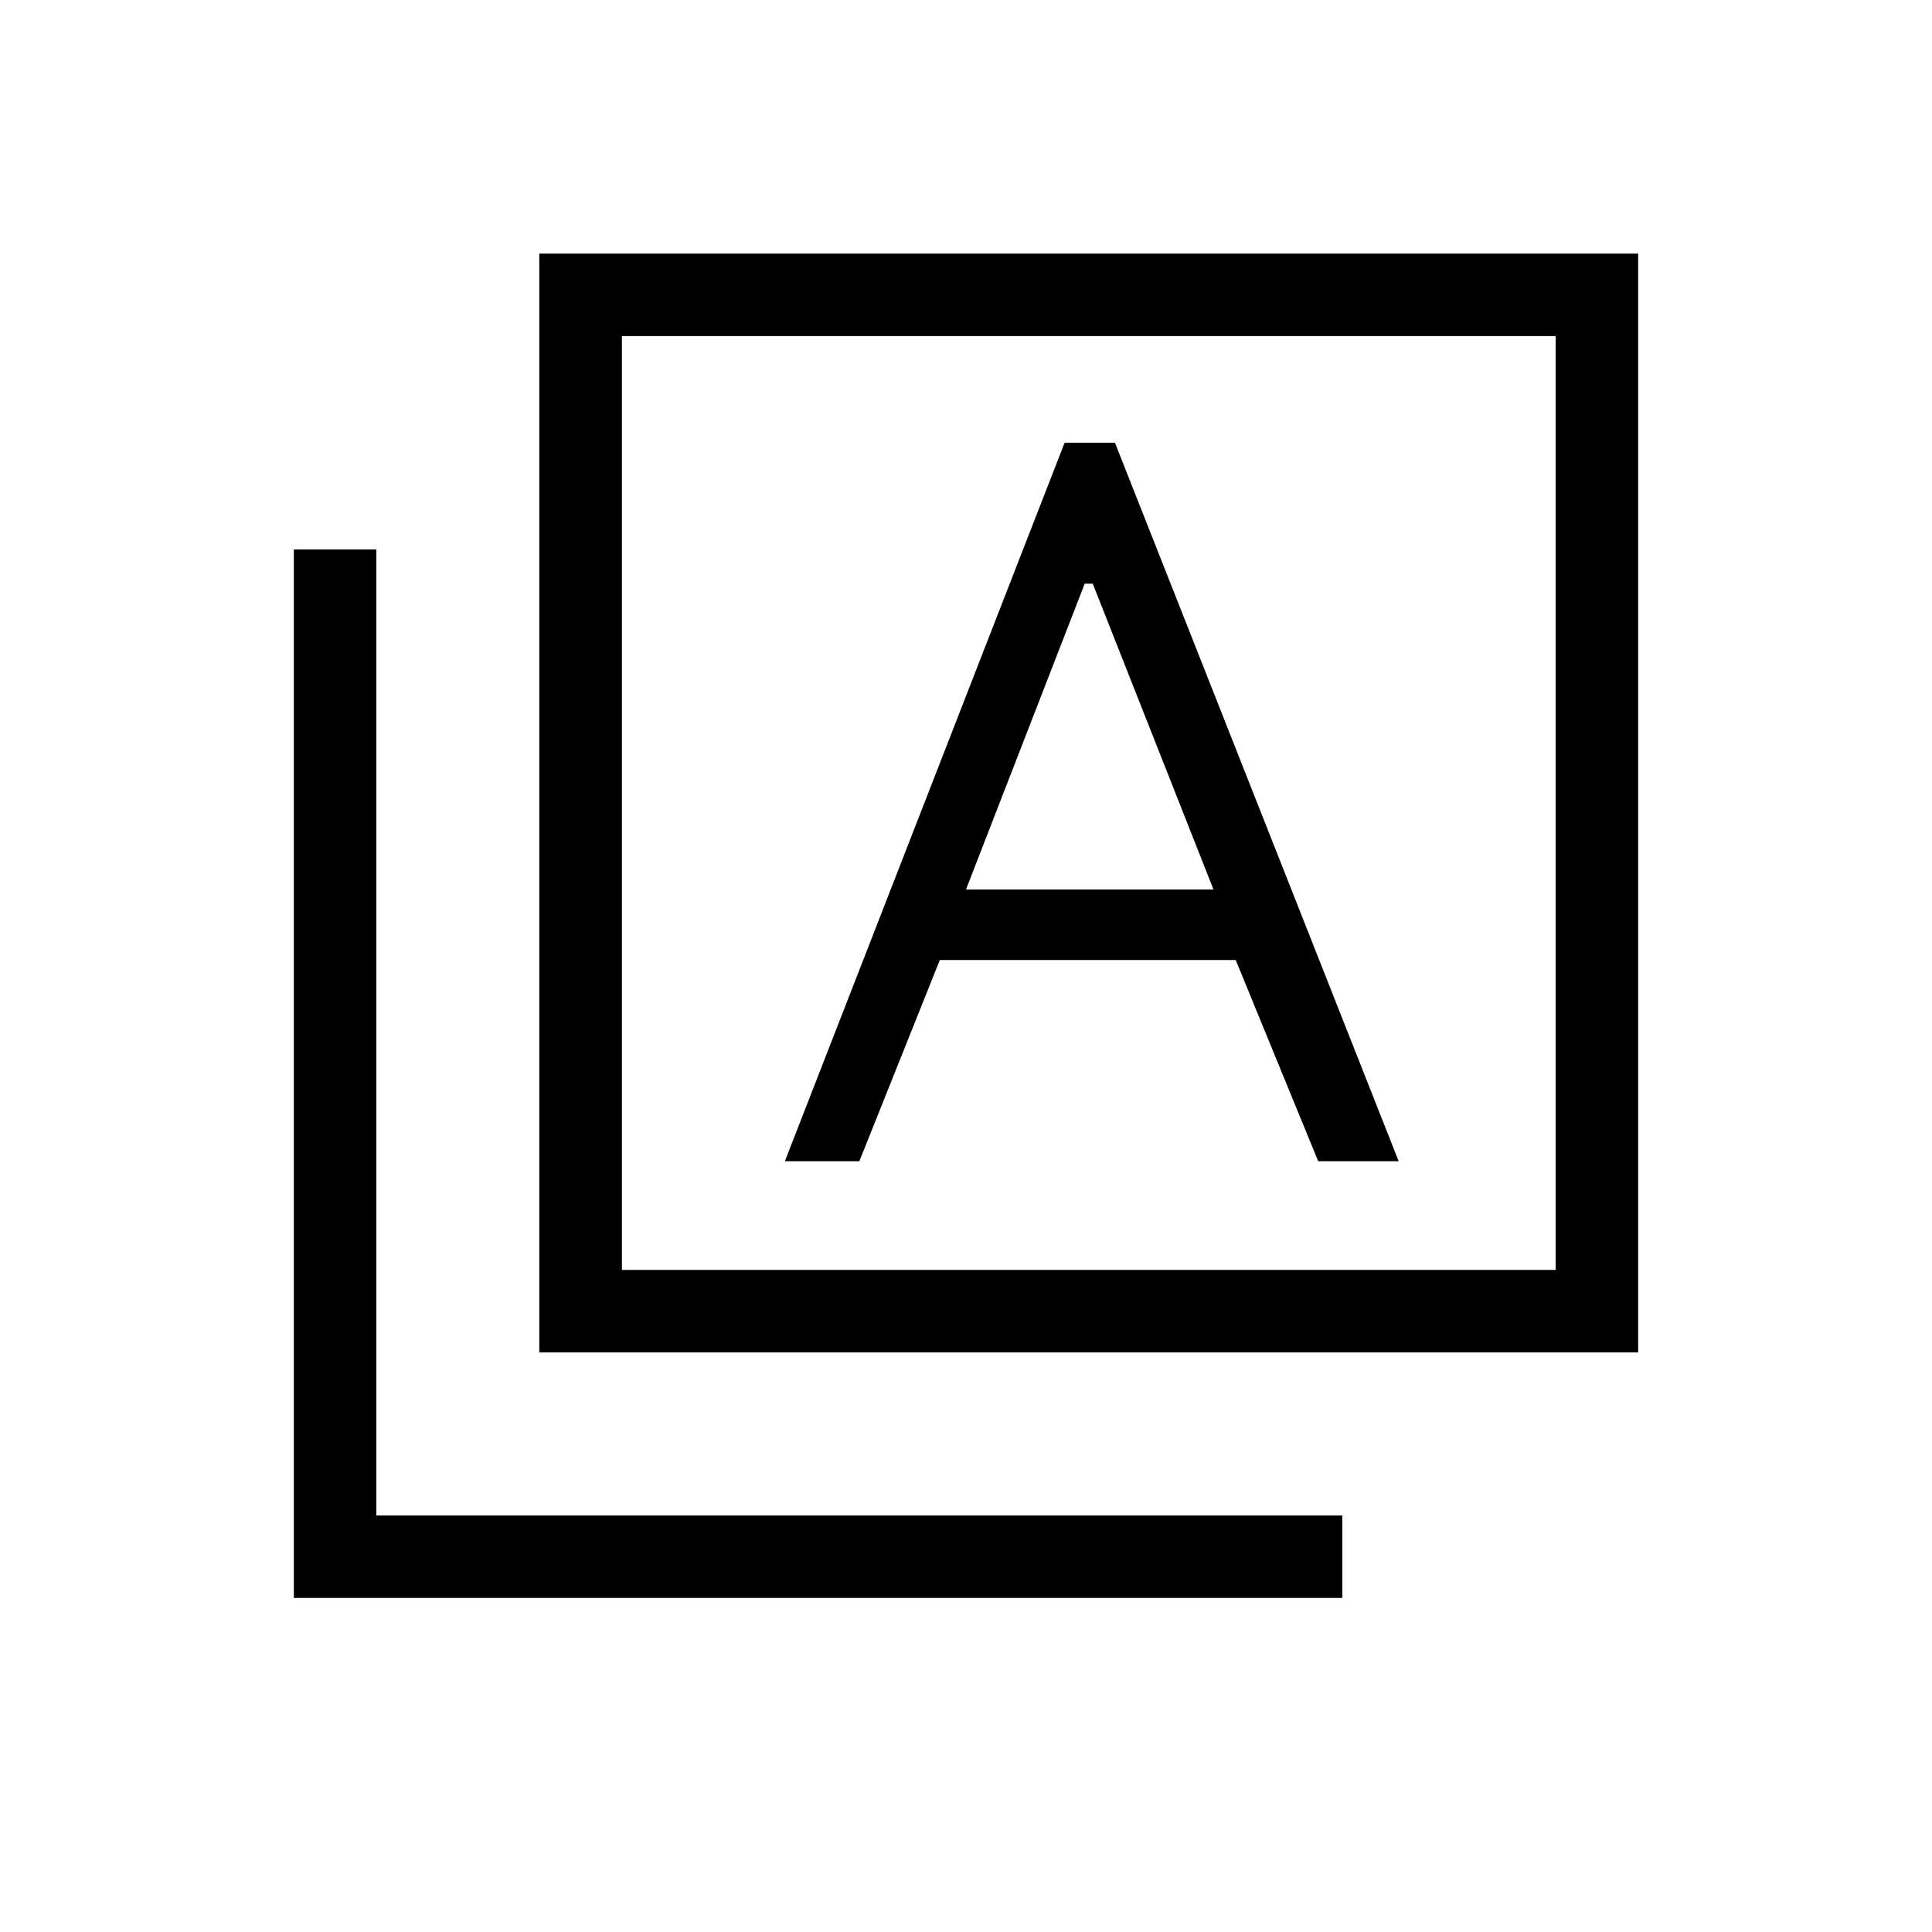 <svg xmlns="http://www.w3.org/2000/svg" height="20" width="20"><path d="M8.125 12.021H8.896L9.729 9.938H12.792L13.646 12.021H14.479L11.542 4.583H11.271H11.021ZM10 9.208 11.229 6.042H11.312L12.562 9.208ZM5.583 14V2.625H16.958V14ZM6.438 13.146H16.104V3.479H6.438ZM3.042 16.542V5.688H3.896V15.688H13.896V16.542ZM6.438 13.146V3.479V13.146Z"/></svg>